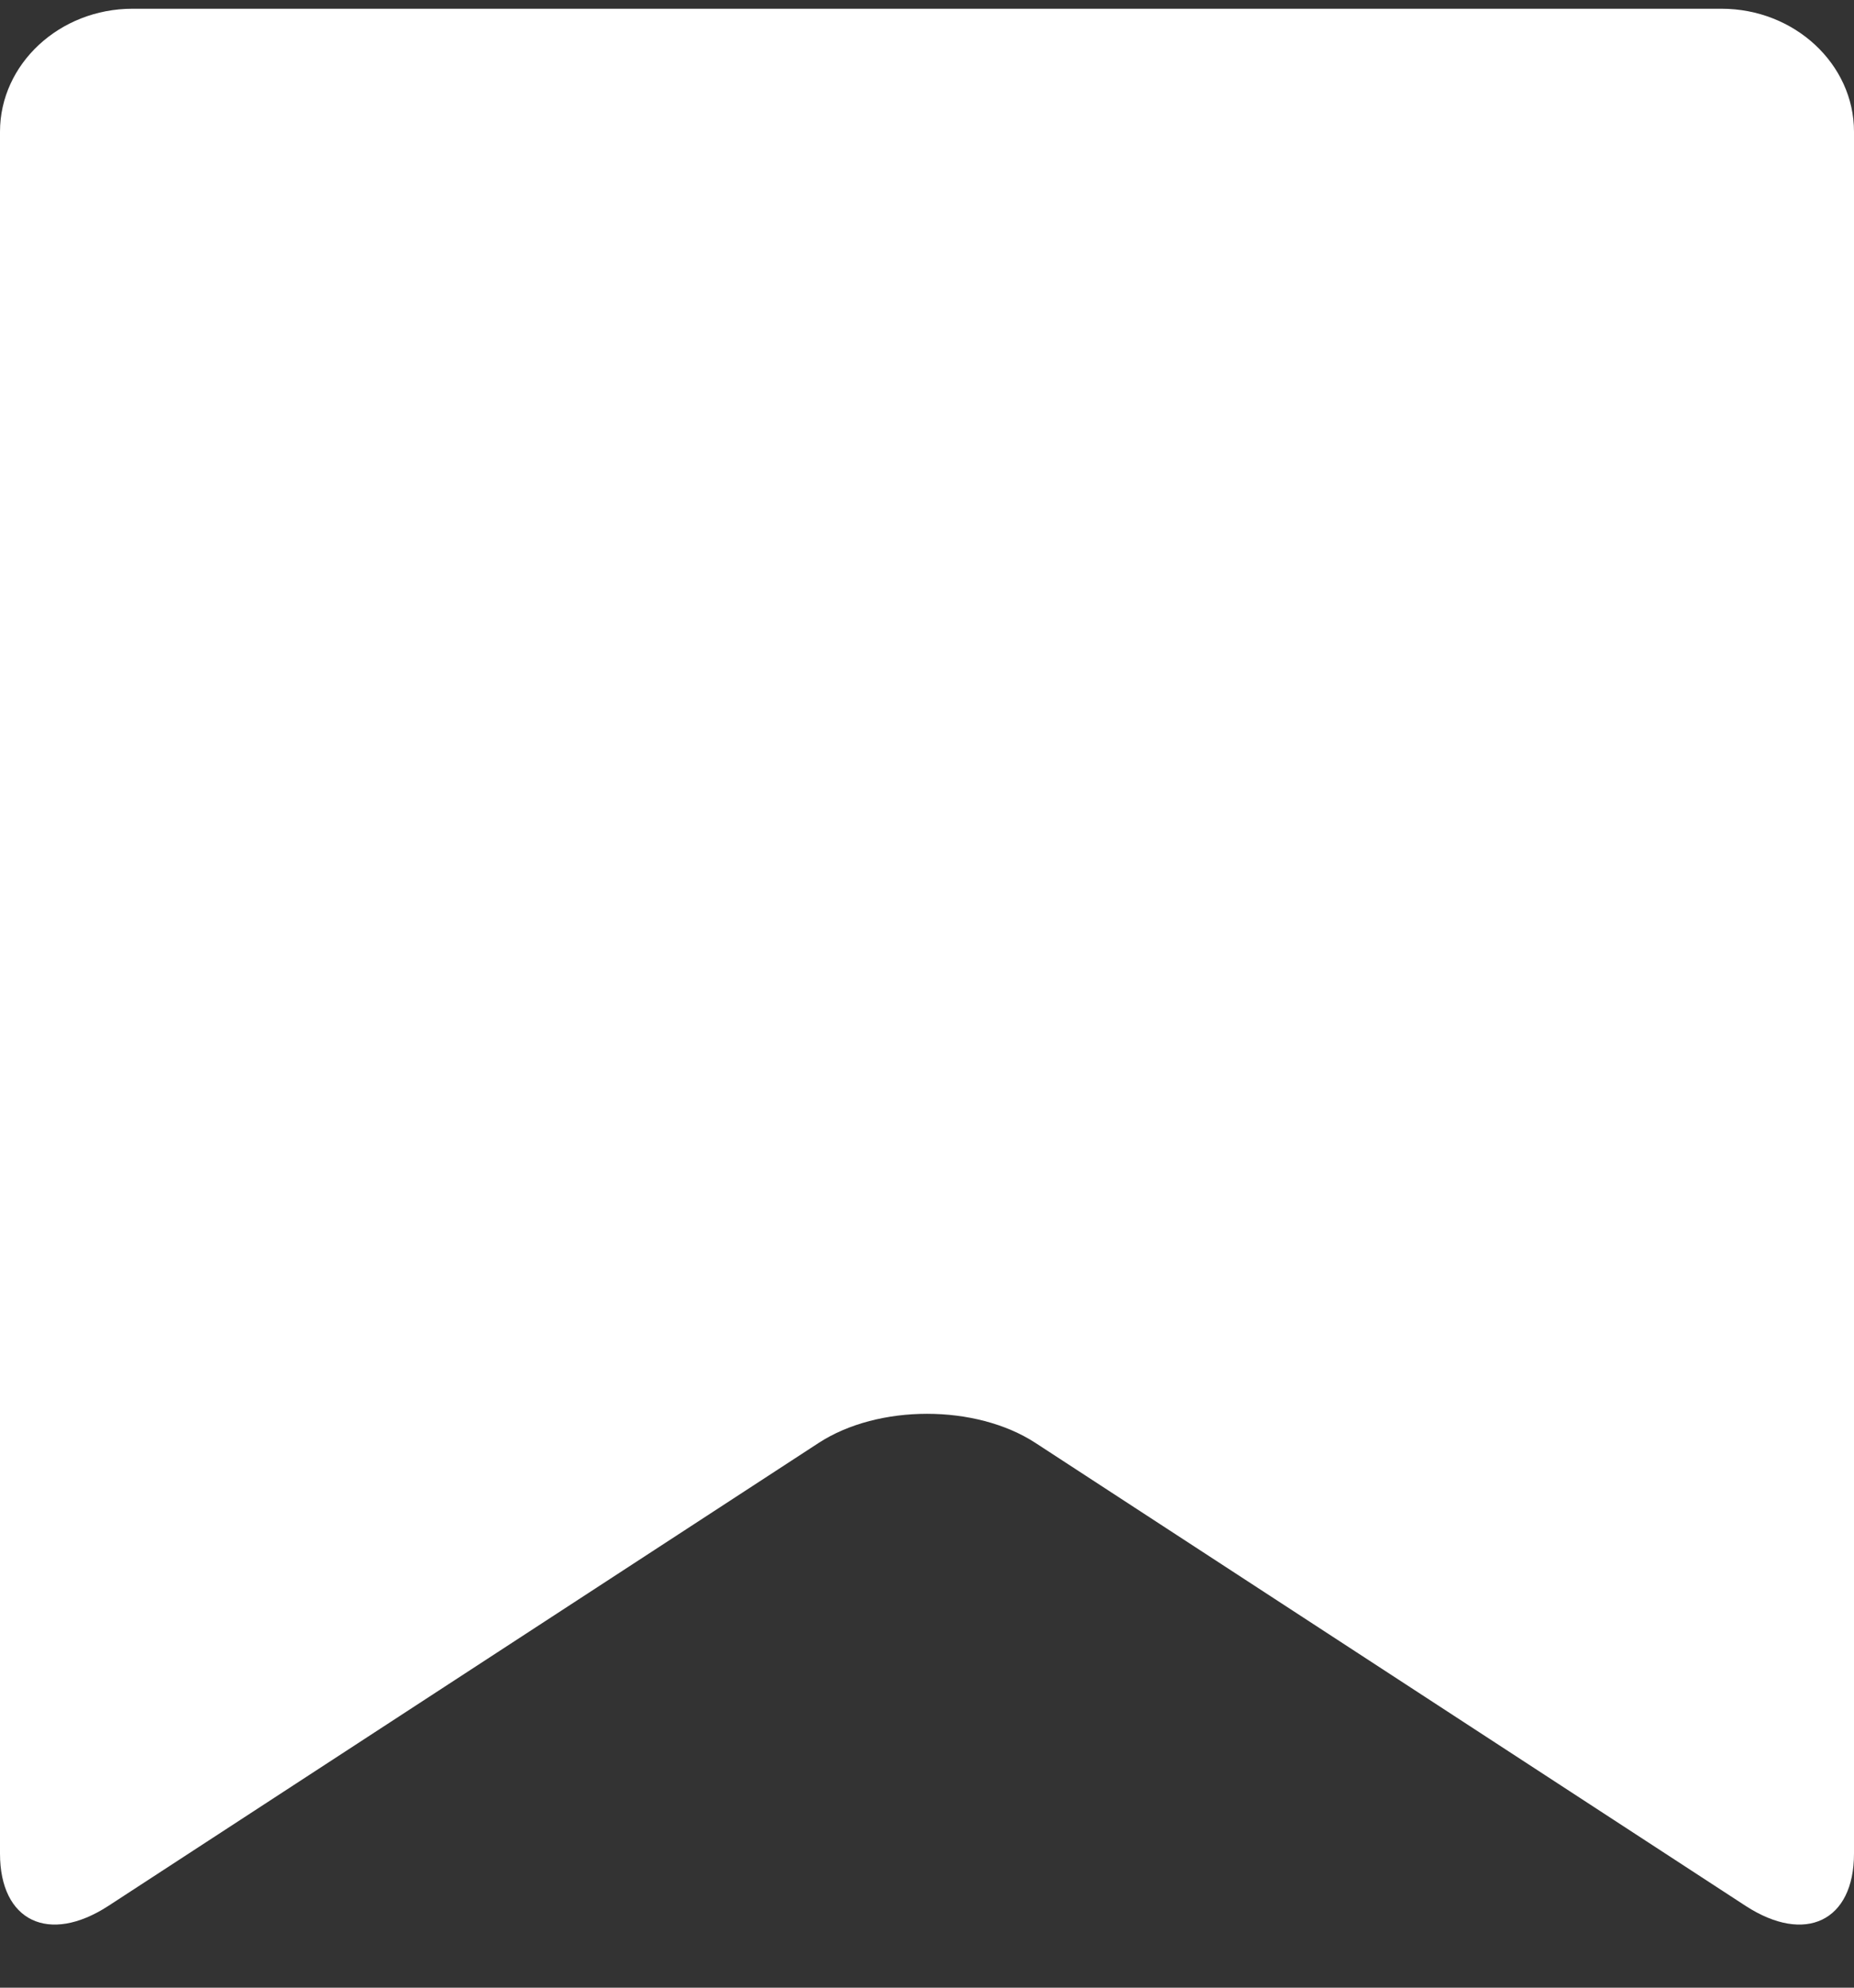 <svg width="14" height="15" viewBox="0 0 14 15" fill="none" xmlns="http://www.w3.org/2000/svg">
<rect x="0" y="0" width="14" height="15" fill="#333333" stroke="none"/>
<path d="M14 13.988C14 14.498 13.632 14.675 13.182 14.383L7.819 10.889C7.369 10.596 6.632 10.596 6.182 10.889L0.818 14.383C0.368 14.675 0 14.498 0 13.988V0.994C0 0.483 0.45 0.066 1 0.066H13C13.55 0.066 14 0.483 14 0.994V13.988Z" fill="white"/>
</svg>
